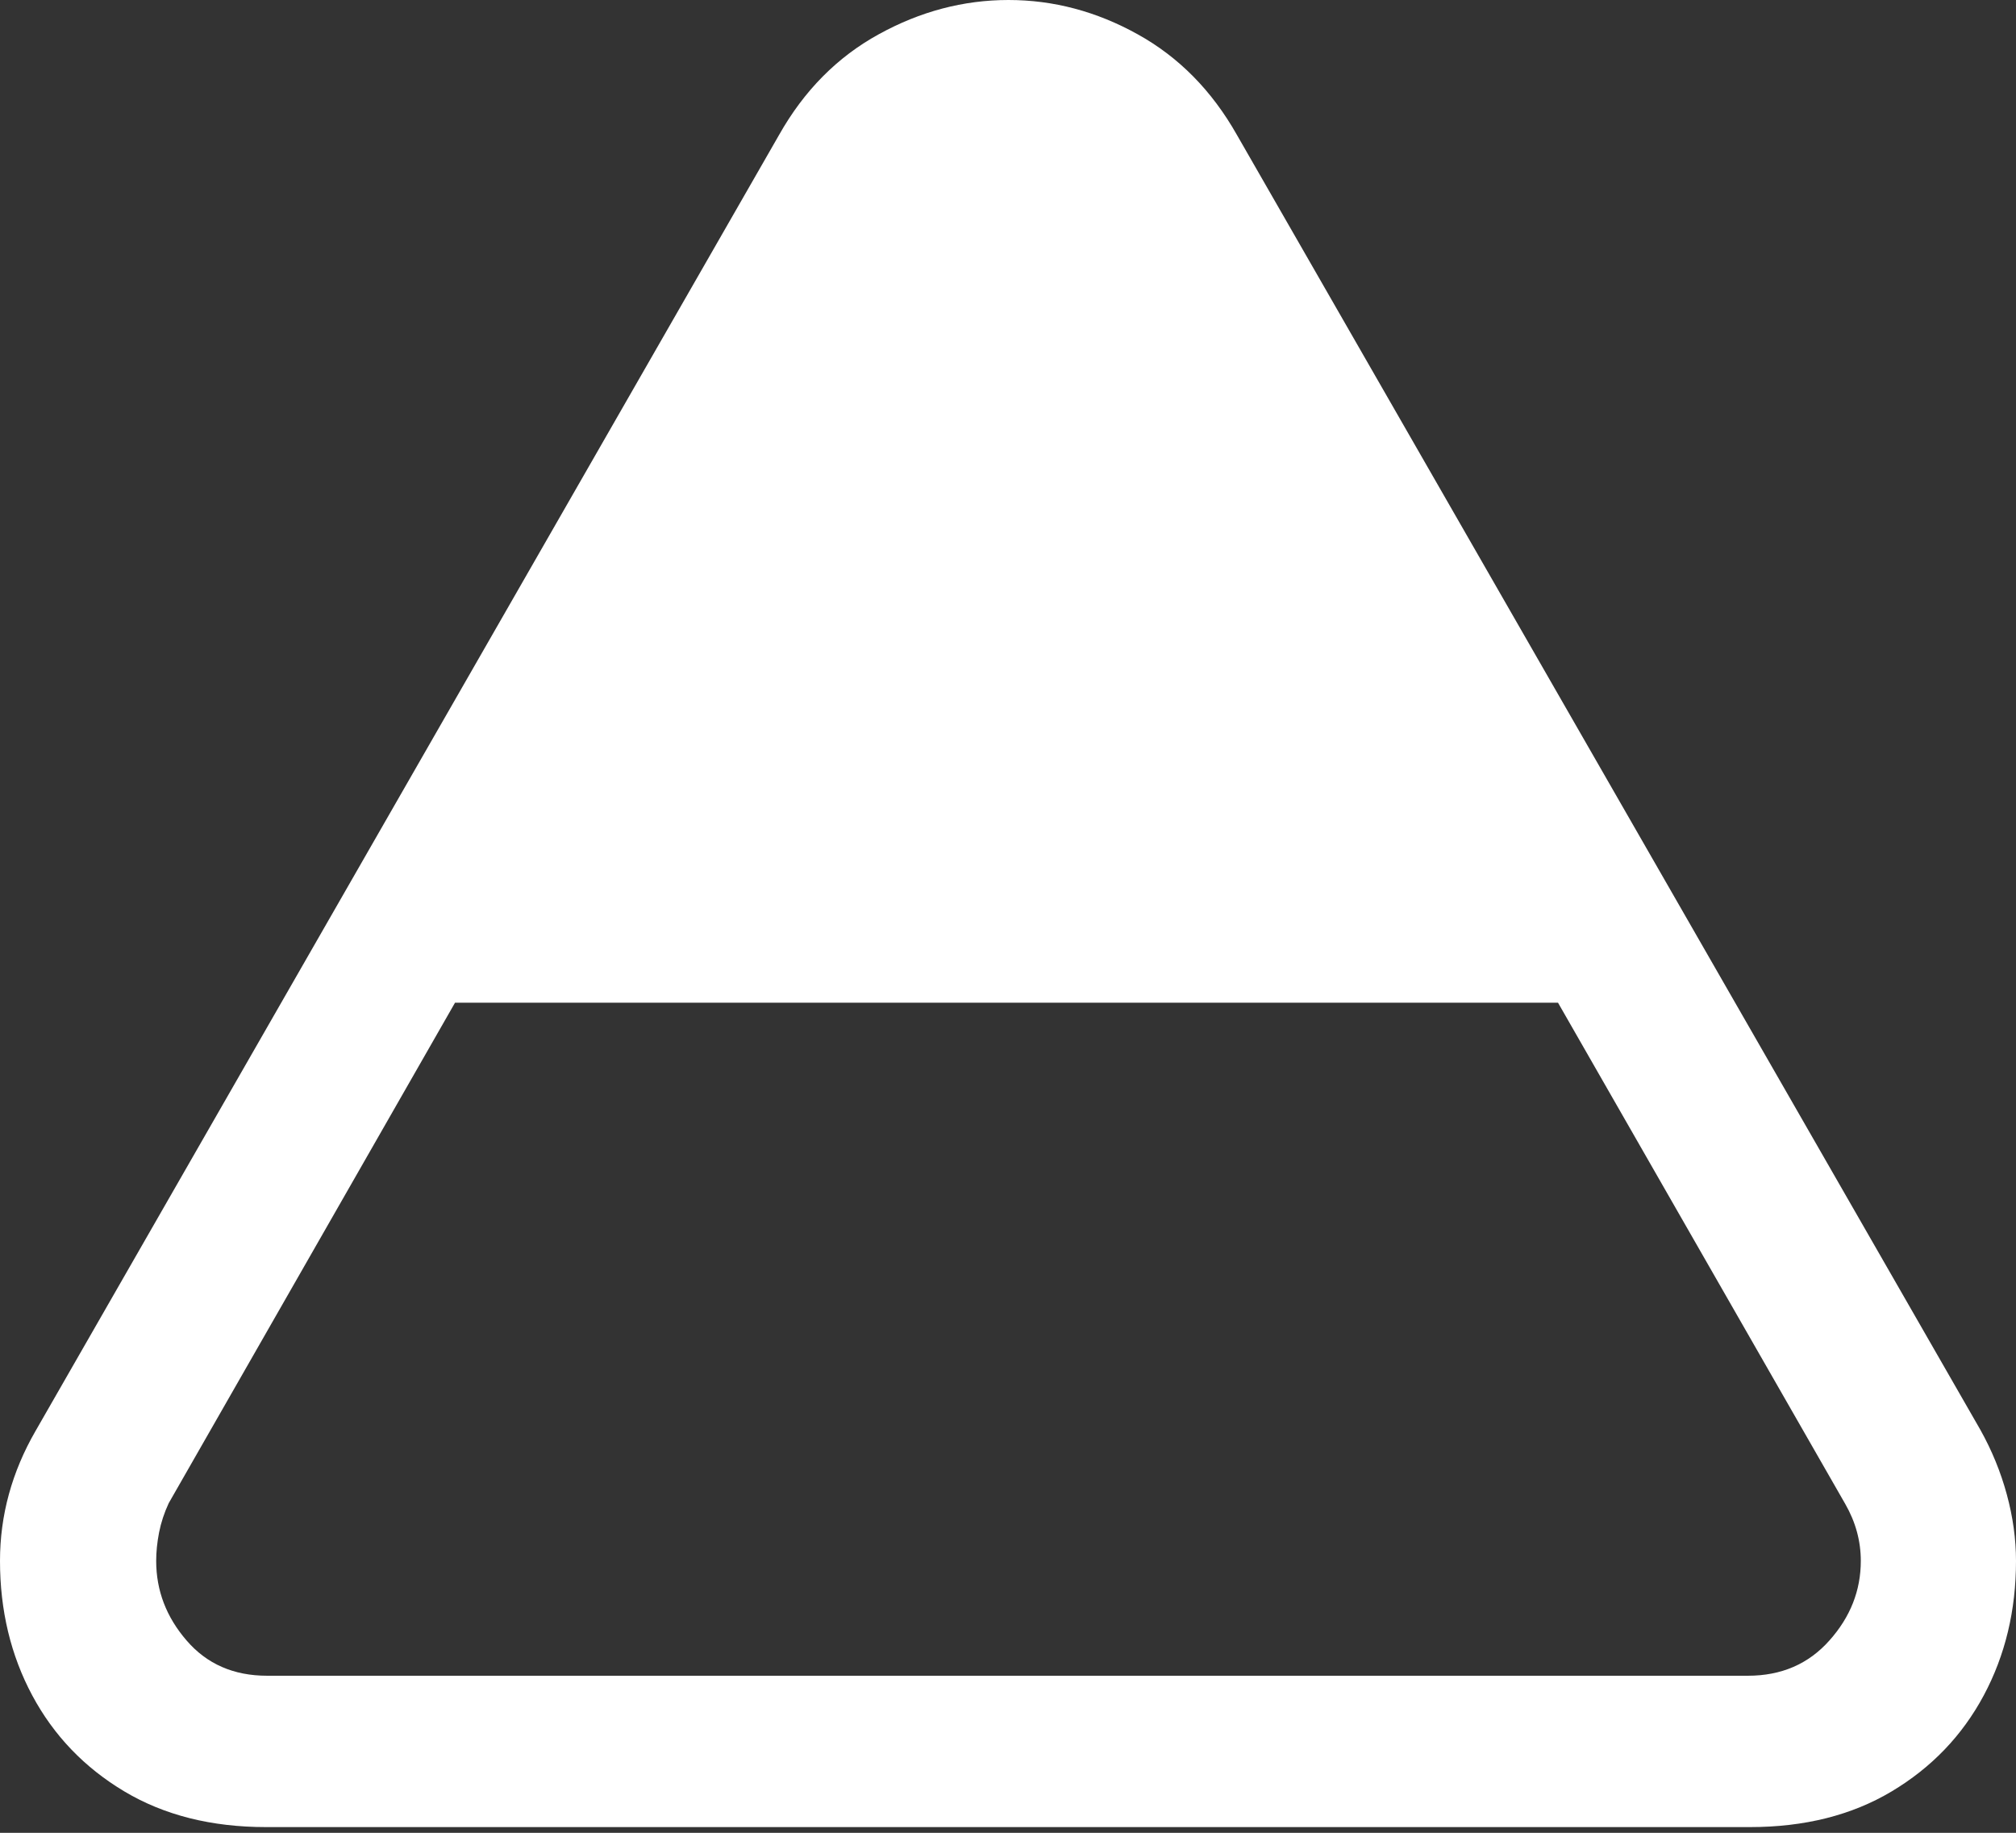 <?xml version="1.0" encoding="UTF-8"?>
<!--Generator: Apple Native CoreSVG 175.5-->
<!DOCTYPE svg
PUBLIC "-//W3C//DTD SVG 1.1//EN"
       "http://www.w3.org/Graphics/SVG/1.1/DTD/svg11.dtd">
<svg version="1.1" xmlns="http://www.w3.org/2000/svg" xmlns:xlink="http://www.w3.org/1999/xlink" width="20.42" height="18.564">
 <rect width="100%" height="100%" fill="#333333" stroke="none"/>
 <g>
  <rect height="18.564" opacity="0" width="20.42" x="0" y="0"/>
  <path d="M0 15.81Q0 16.562 0.327 17.173Q0.654 17.783 1.26 18.145Q1.865 18.506 2.695 18.506L17.725 18.506Q18.555 18.506 19.16 18.145Q19.766 17.783 20.093 17.173Q20.42 16.562 20.42 15.81Q20.42 15.479 20.327 15.137Q20.234 14.795 20.059 14.482L12.529 1.367Q12.148 0.693 11.523 0.347Q10.898 0 10.215 0Q9.531 0 8.901 0.347Q8.271 0.693 7.891 1.367L0.361 14.492Q0 15.117 0 15.81ZM1.582 15.81Q1.582 15.674 1.611 15.523Q1.641 15.371 1.709 15.225L4.609 10.156L15.781 10.156L18.691 15.234Q18.848 15.508 18.848 15.81Q18.848 16.26 18.53 16.616Q18.213 16.973 17.705 16.973L2.705 16.973Q2.197 16.973 1.89 16.616Q1.582 16.26 1.582 15.81Z" fill="#ffffff"/>
 </g>
</svg>

